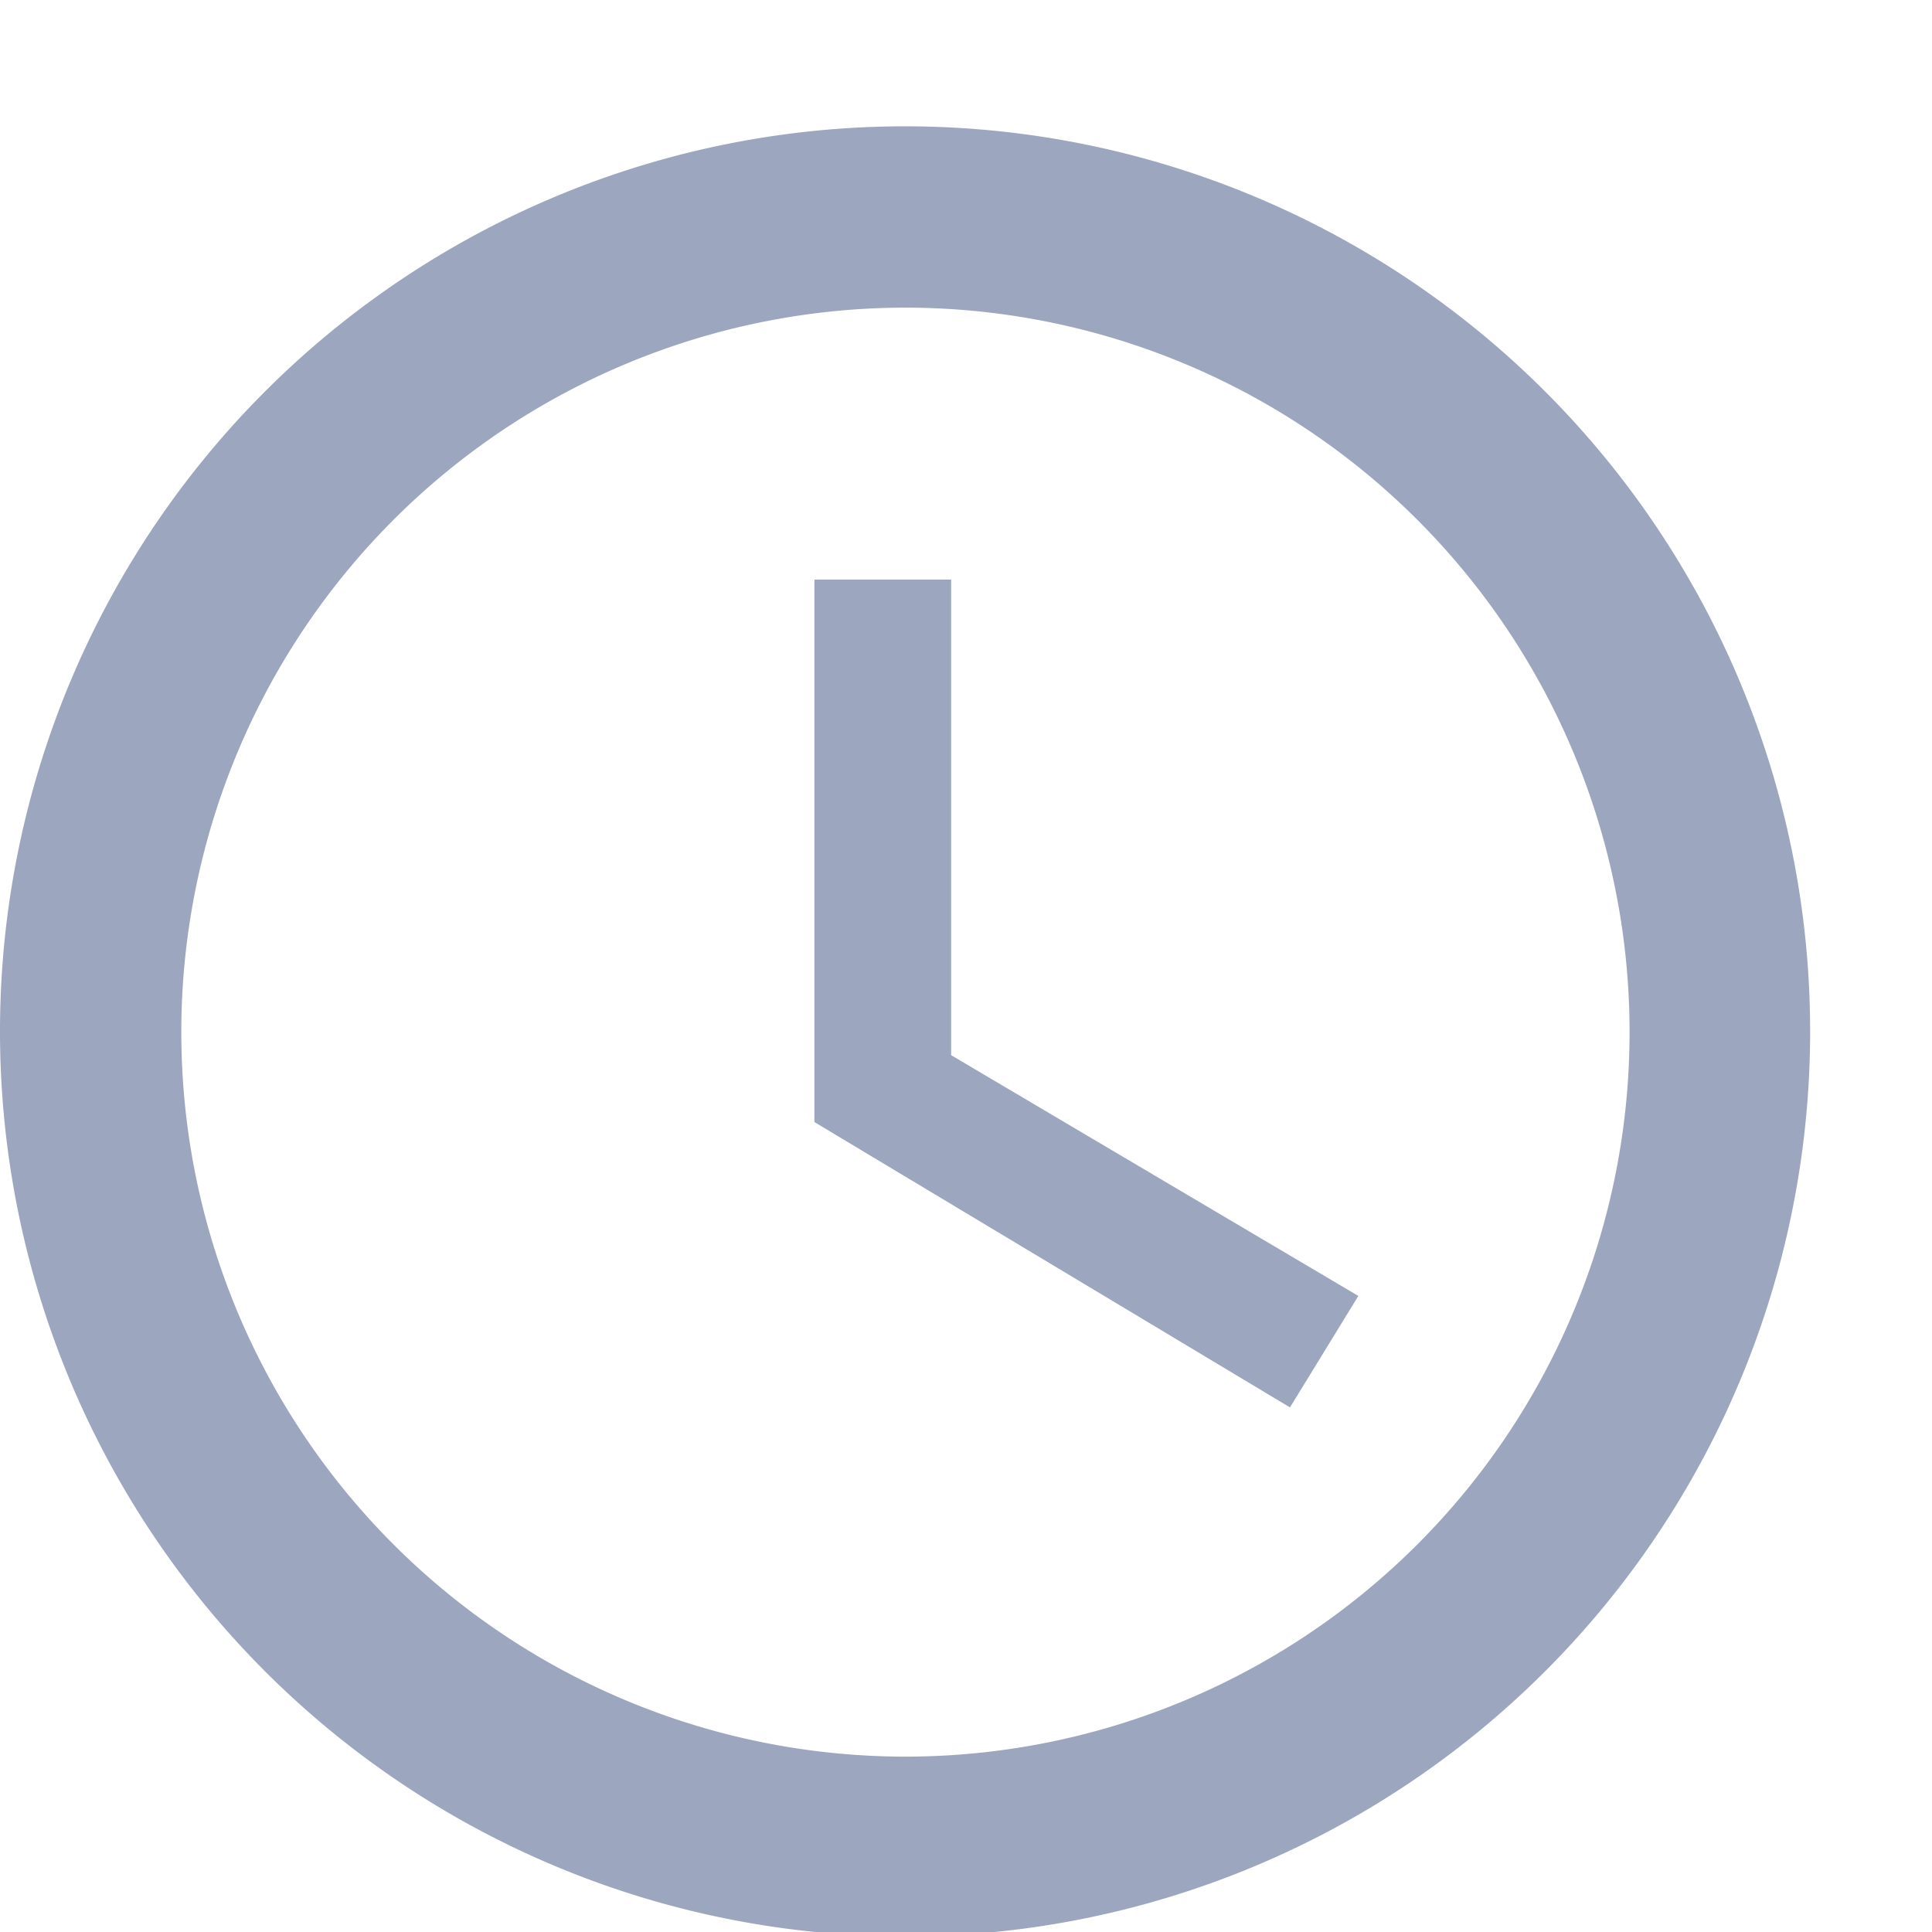 <svg xmlns="http://www.w3.org/2000/svg" xmlns:xlink="http://www.w3.org/1999/xlink" width="13" height="13" viewBox="0 0 13 13"><defs><path id="ezx8a" d="M780.4 1390.9h-.92v3.65l3.2 1.92.46-.75-2.74-1.62zm-.3 7.92a4.87 4.87 0 1 1-.01-9.75 4.87 4.87 0 0 1 0 9.75zm-.01-10.97a6.09 6.09 0 1 0 0 12.18 6.09 6.09 0 0 0 0-12.18z"/></defs><g><g transform="translate(-774 -1387)"><use fill="#9da6bf" xlink:href="#ezx8a"/></g></g></svg>